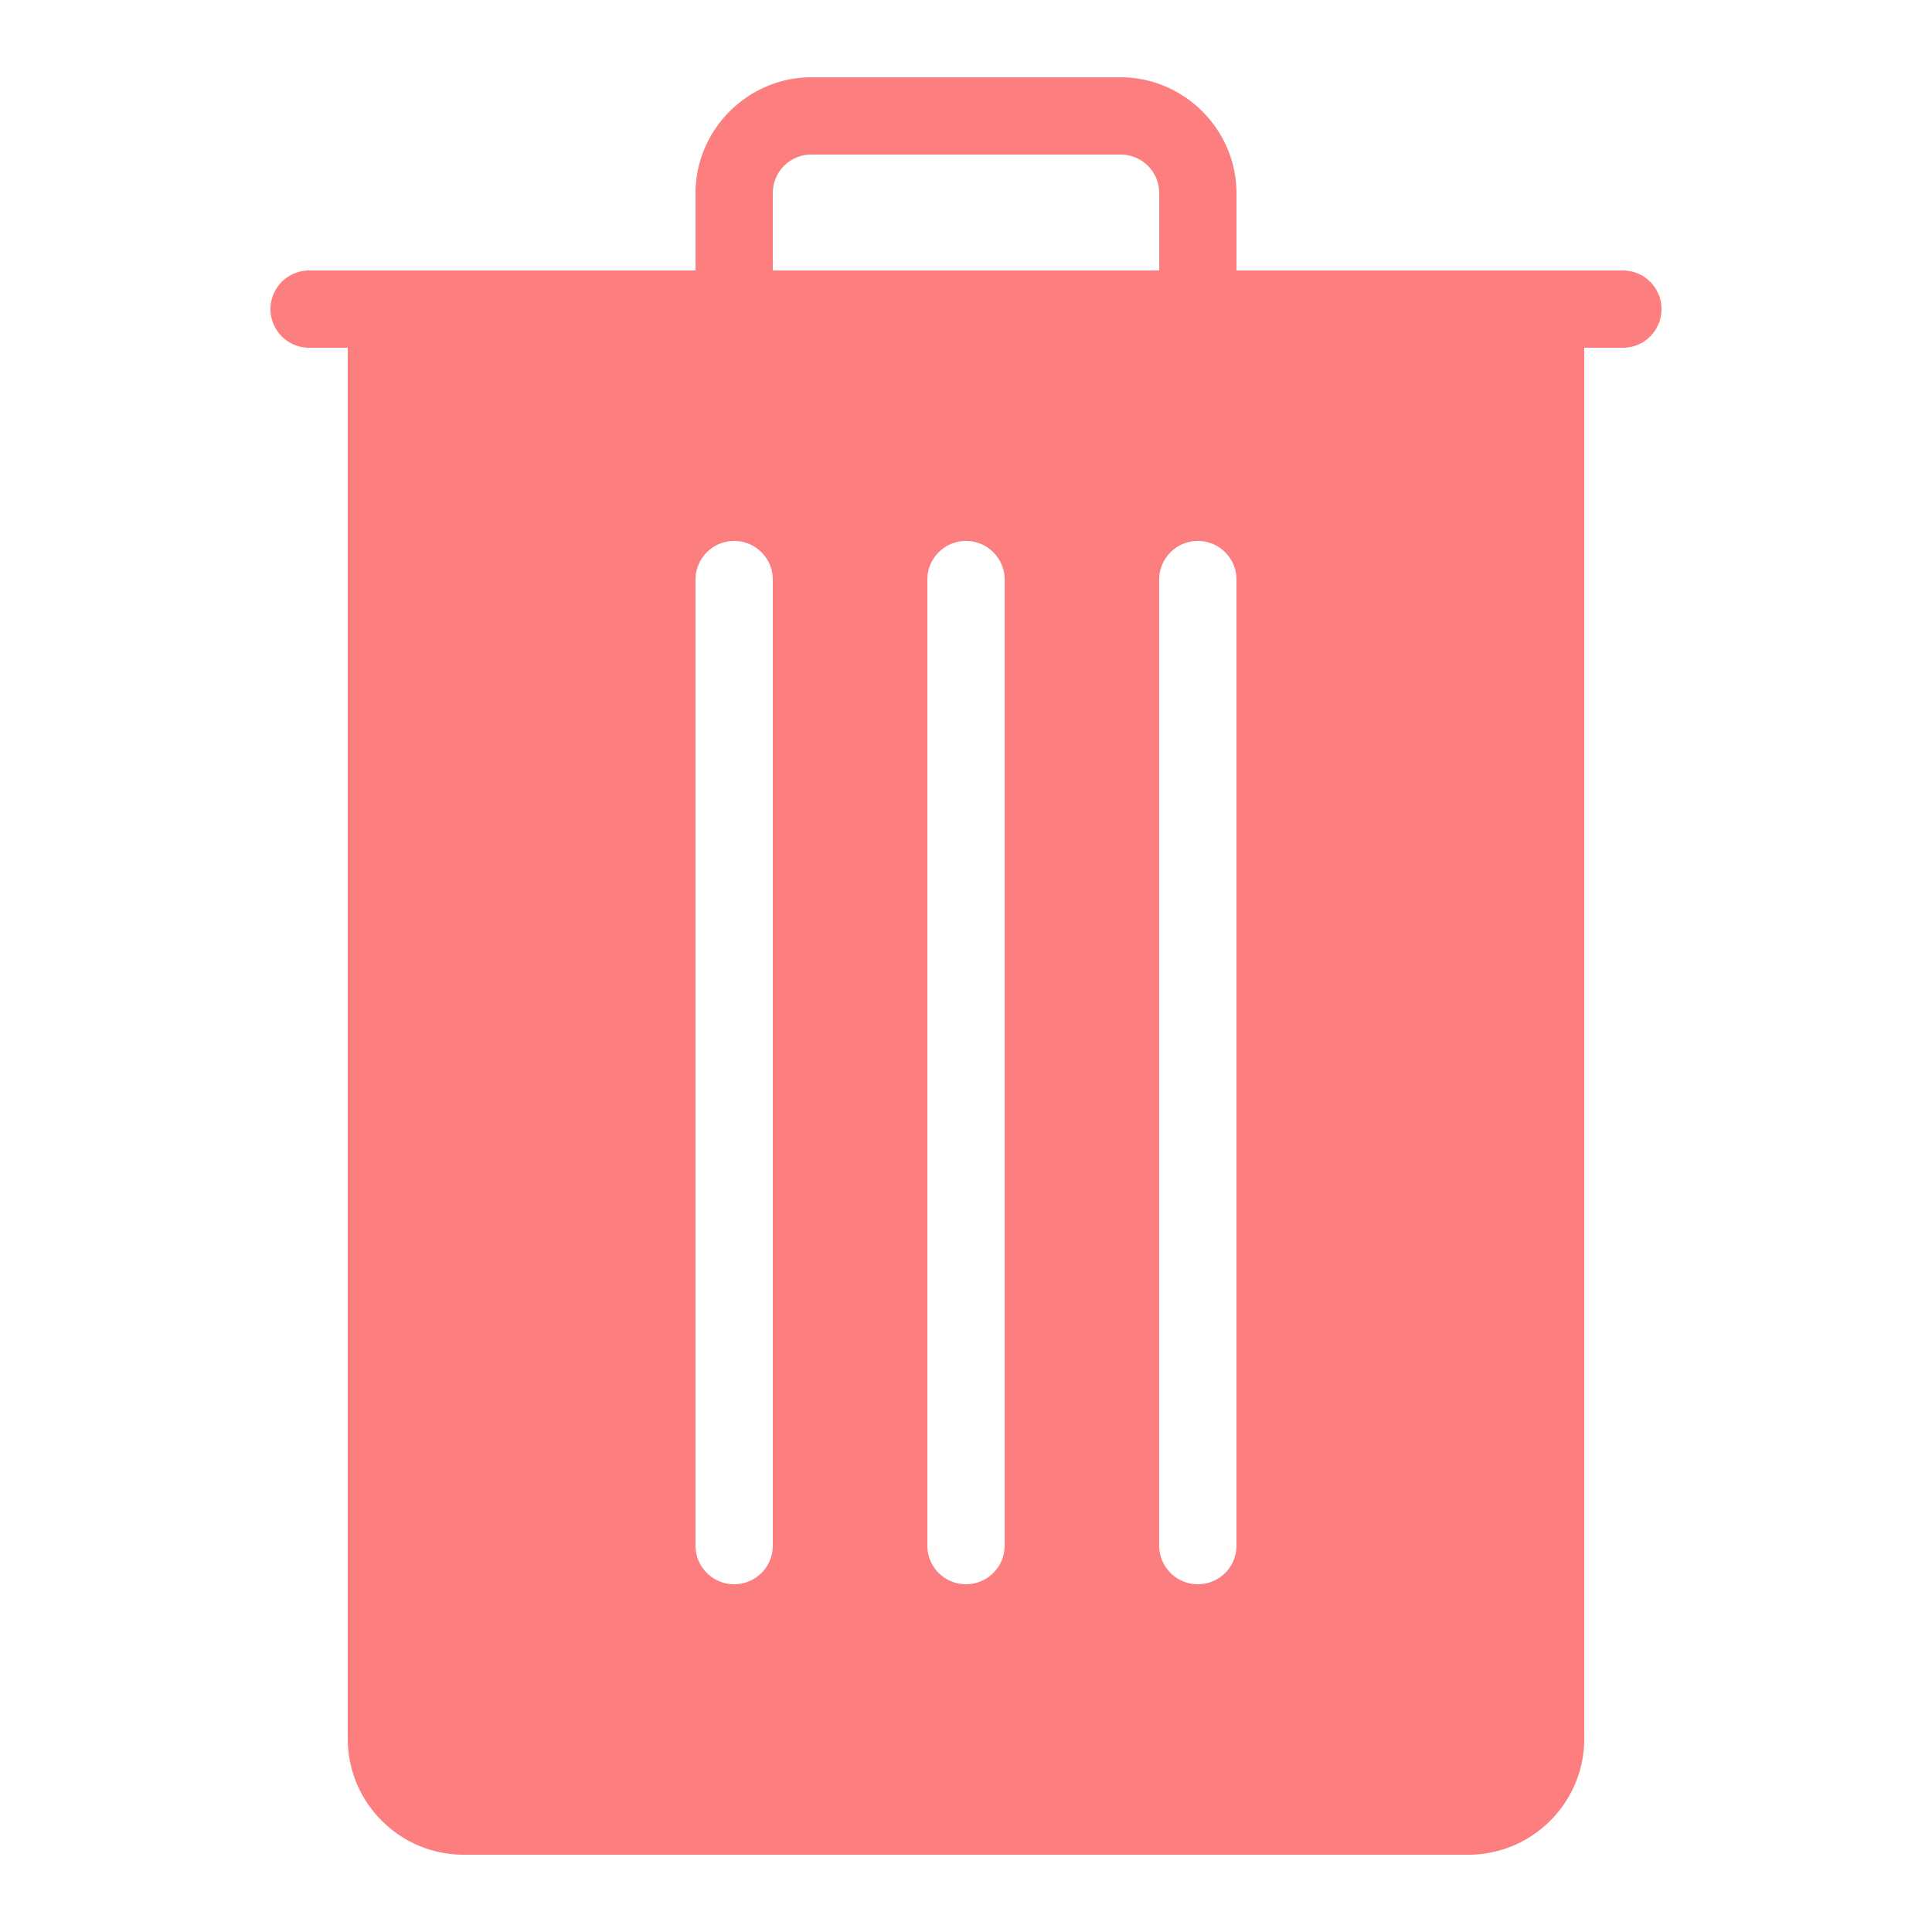 <svg xmlns="http://www.w3.org/2000/svg" xmlns:xlink="http://www.w3.org/1999/xlink" width="50" height="50" viewBox="0 0 50 50" fill="#333333">
  <path d="M21 2C19.355 2 18 3.355 18 5L18 7L8 7 A 1 1 0 1 0 8 9L9 9L9 45C9 46.654 10.346 48 12 48L38 48C39.654 48 41 46.654 41 45L41 9L42 9 A 1 1 0 1 0 42 7L32 7L32 5C32 3.355 30.645 2 29 2L21 2 z M 21 4L29 4C29.555 4 30 4.445 30 5L30 7L20 7L20 5C20 4.445 20.445 4 21 4 z M 19 14C19.552 14 20 14.448 20 15L20 40C20 40.553 19.552 41 19 41C18.448 41 18 40.553 18 40L18 15C18 14.448 18.448 14 19 14 z M 25 14C25.552 14 26 14.448 26 15L26 40C26 40.553 25.552 41 25 41C24.448 41 24 40.553 24 40L24 15C24 14.448 24.448 14 25 14 z M 31 14C31.553 14 32 14.448 32 15L32 40C32 40.553 31.553 41 31 41C30.447 41 30 40.553 30 40L30 15C30 14.448 30.447 14 31 14 z" fill="#fc7e7e" />
</svg>